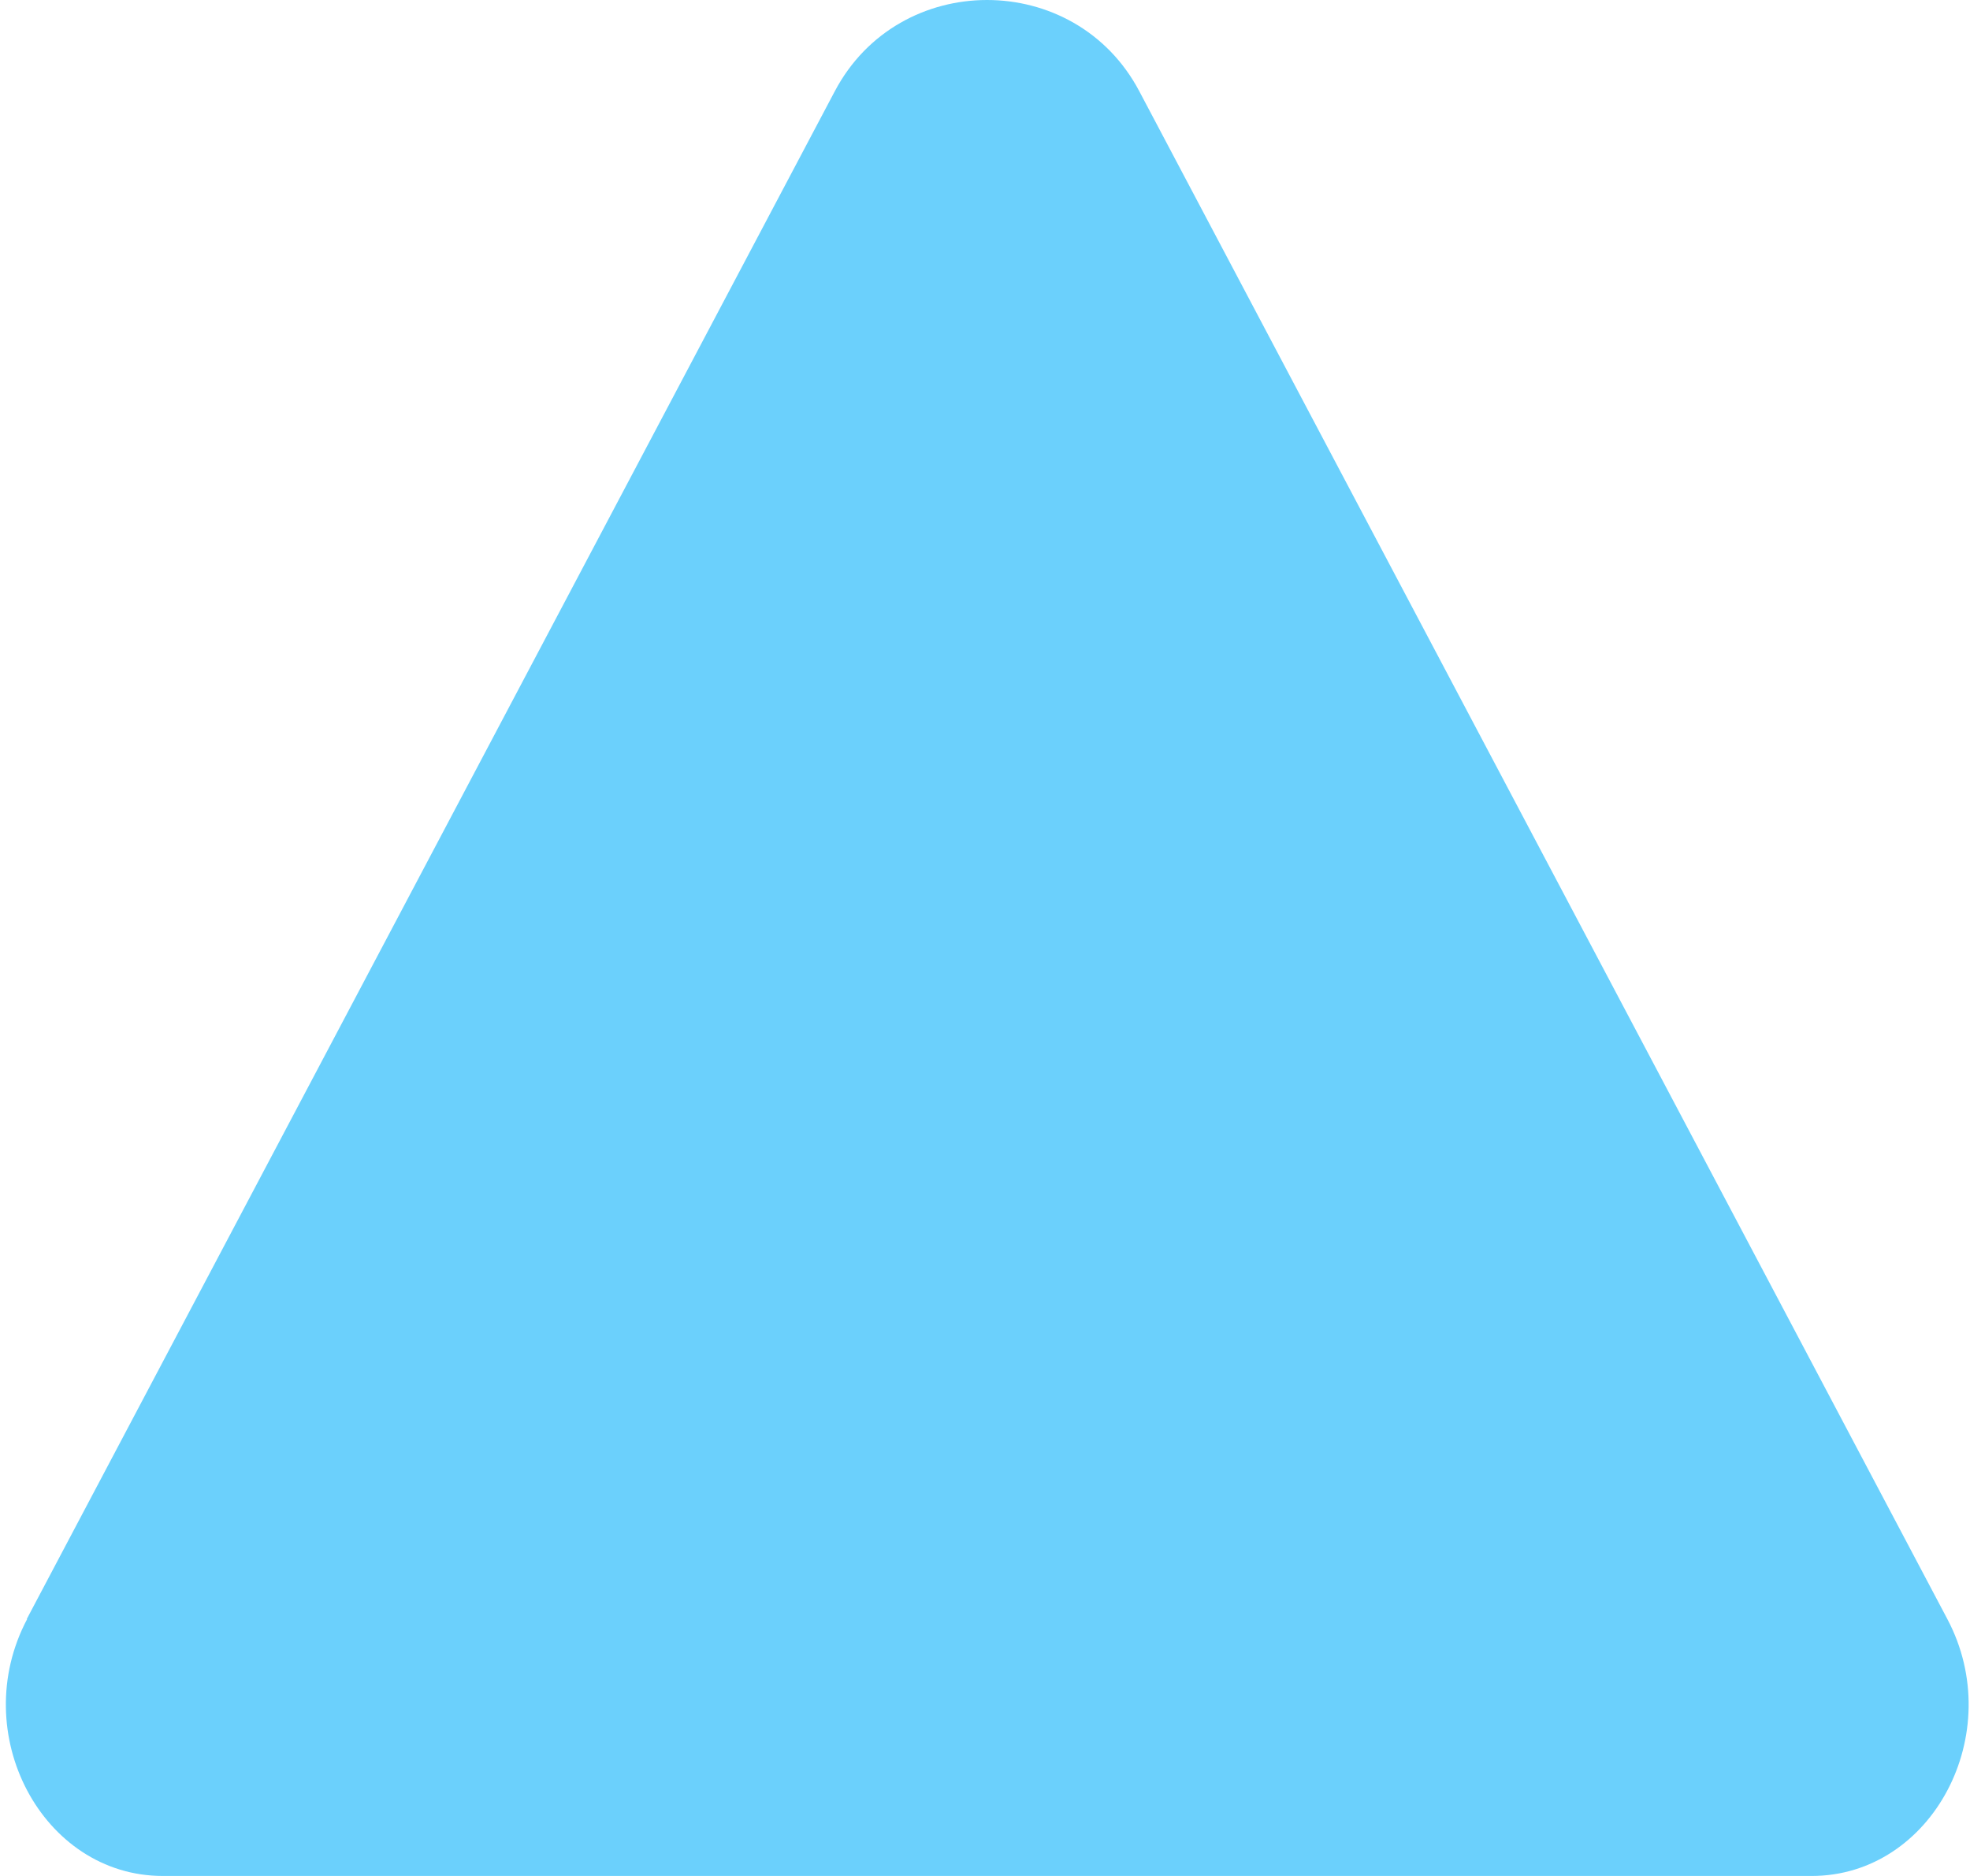 <svg width="168" height="160" viewBox="0 0 168 160" fill="none" xmlns="http://www.w3.org/2000/svg">
<path d="M2.284 138.085L71.185 7.794C76.658 -2.598 91.692 -2.598 97.165 7.794L166.066 138.085C171.228 147.825 164.785 160 154.496 160H13.888C3.6 160 -2.843 147.825 2.318 138.085H2.284Z" fill="#6BD0FC"/>
</svg>
